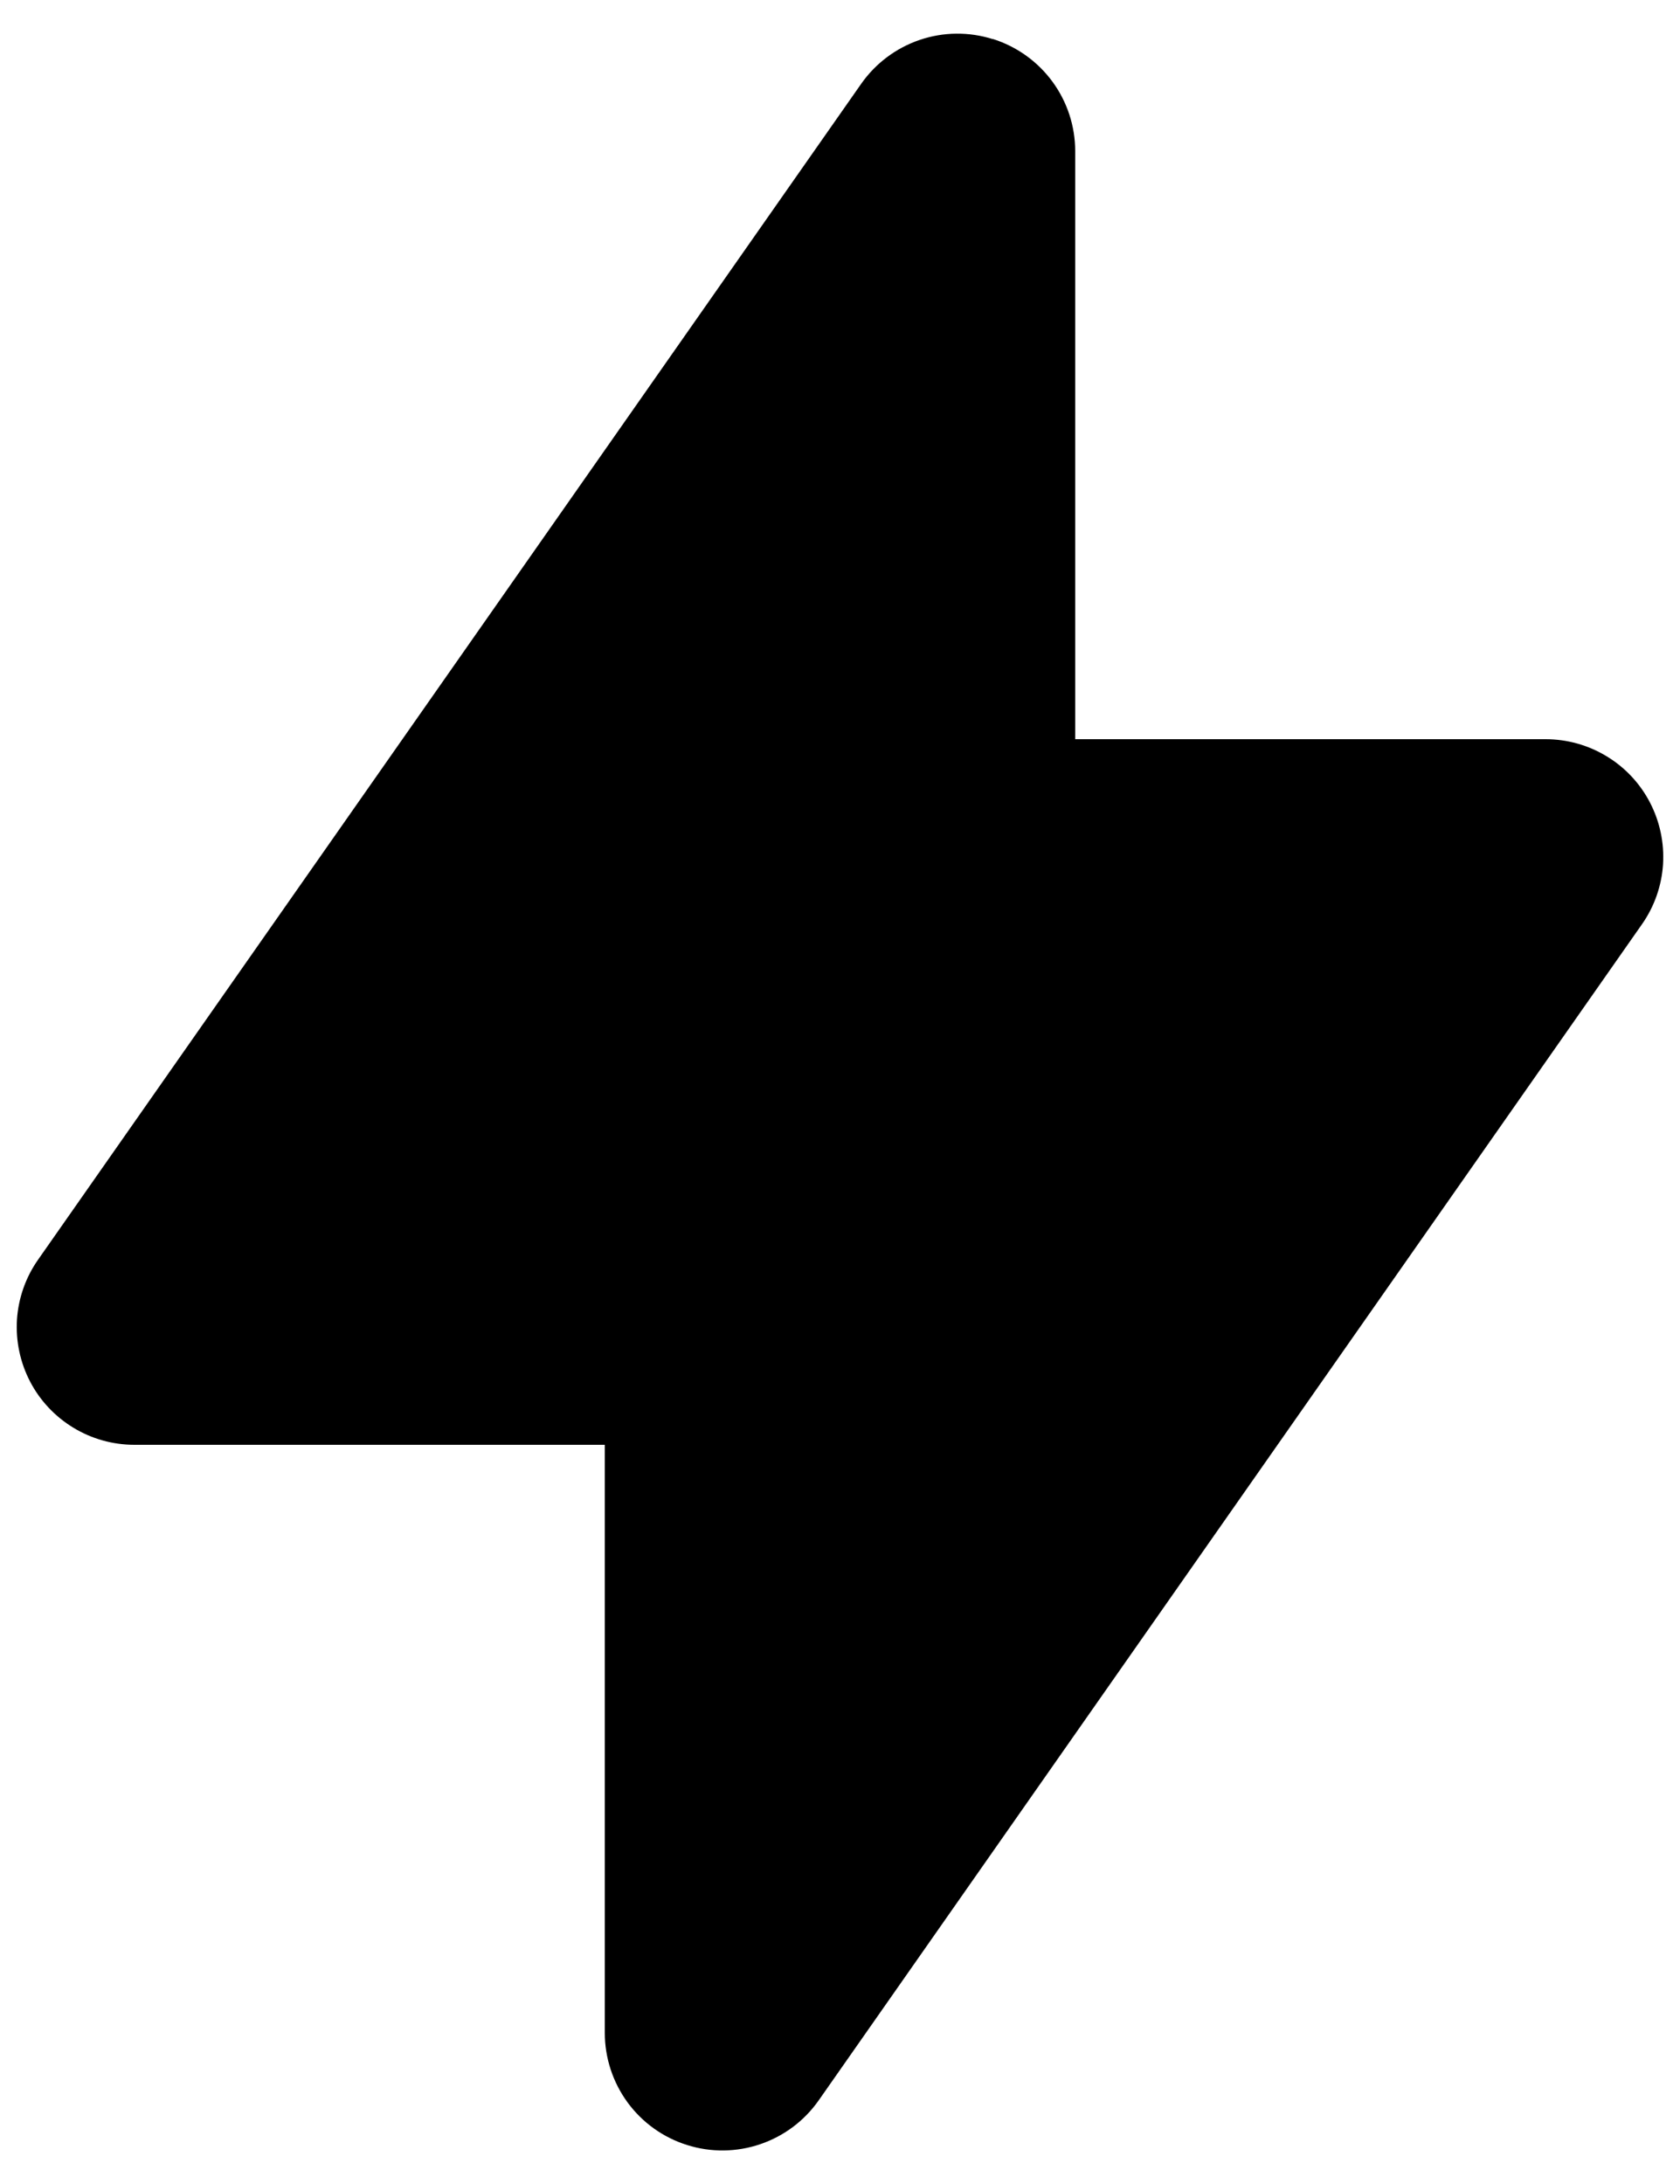 <svg width="20" height="26" viewBox="0 0 20 26" fill="none" xmlns="http://www.w3.org/2000/svg">
<path fill-rule="evenodd" clip-rule="evenodd" d="M11.82 0.464C12.104 0.554 12.352 0.731 12.529 0.972C12.705 1.212 12.8 1.502 12.8 1.8V8.8H18.4C18.656 8.8 18.907 8.87 19.126 9.003C19.345 9.135 19.524 9.326 19.642 9.553C19.76 9.78 19.814 10.035 19.798 10.291C19.781 10.546 19.695 10.792 19.548 11.002L9.748 25.002C9.577 25.247 9.333 25.43 9.051 25.526C8.769 25.622 8.464 25.626 8.18 25.536C7.895 25.447 7.647 25.269 7.471 25.029C7.295 24.788 7.2 24.498 7.2 24.2V17.2H1.6C1.344 17.2 1.093 17.13 0.874 16.997C0.655 16.864 0.476 16.674 0.358 16.447C0.24 16.22 0.186 15.965 0.202 15.709C0.219 15.454 0.305 15.208 0.452 14.998L10.252 0.998C10.423 0.754 10.667 0.571 10.949 0.475C11.231 0.379 11.536 0.376 11.82 0.466V0.464Z" fill="black"/>
</svg>
